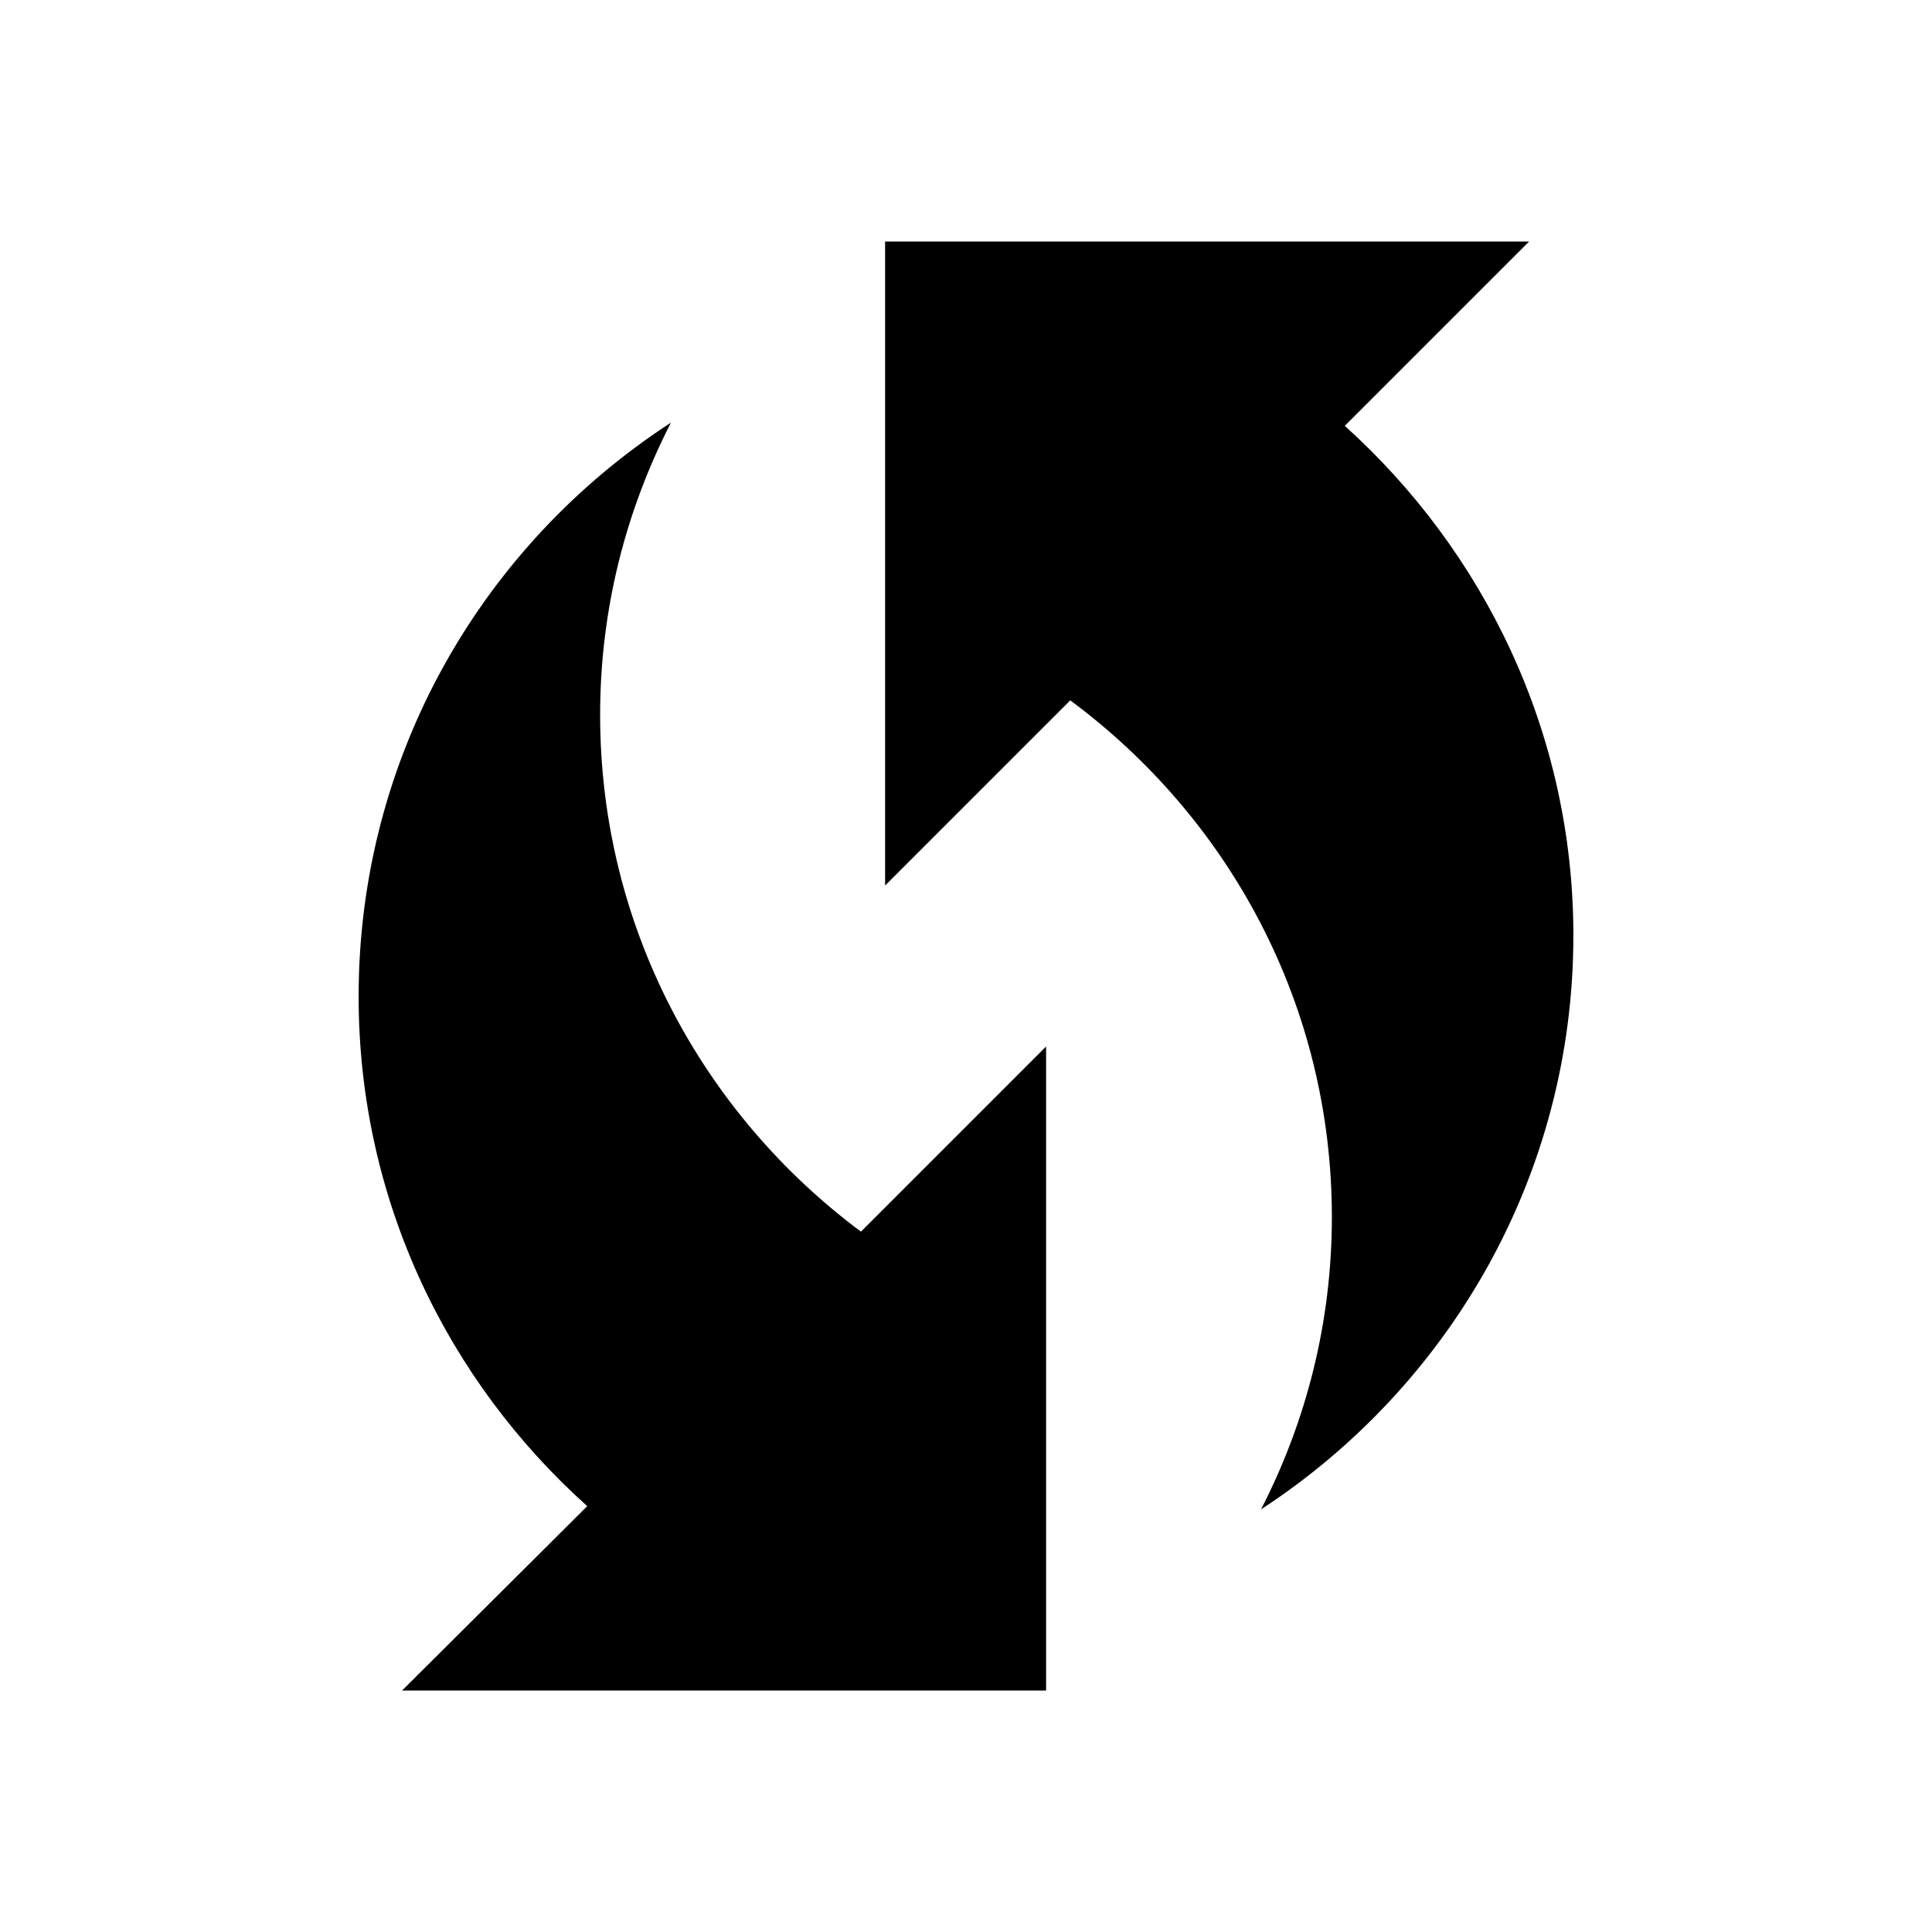 <svg width="24" height="24" viewBox="0 0 24 24" xmlns="http://www.w3.org/2000/svg" fill='currentColor'><g id="wifi_protected_setup"><g id="Vector"><path d="M16.705 5.29L18.995 3H10.995V11L13.295 8.7C15.265 10.16 16.545 12.48 16.545 15.12C16.545 16.43 16.225 17.66 15.665 18.75C17.995 17.23 19.545 14.61 19.545 11.62C19.545 9.1 18.435 6.85 16.705 5.29Z"/><path d="M7.455 8.88C7.455 7.57 7.775 6.34 8.335 5.25C5.995 6.77 4.455 9.39 4.455 12.38C4.455 14.9 5.555 17.15 7.295 18.71L4.995 21H12.995V13L10.695 15.3C8.735 13.84 7.455 11.52 7.455 8.88Z"/></g></g></svg>